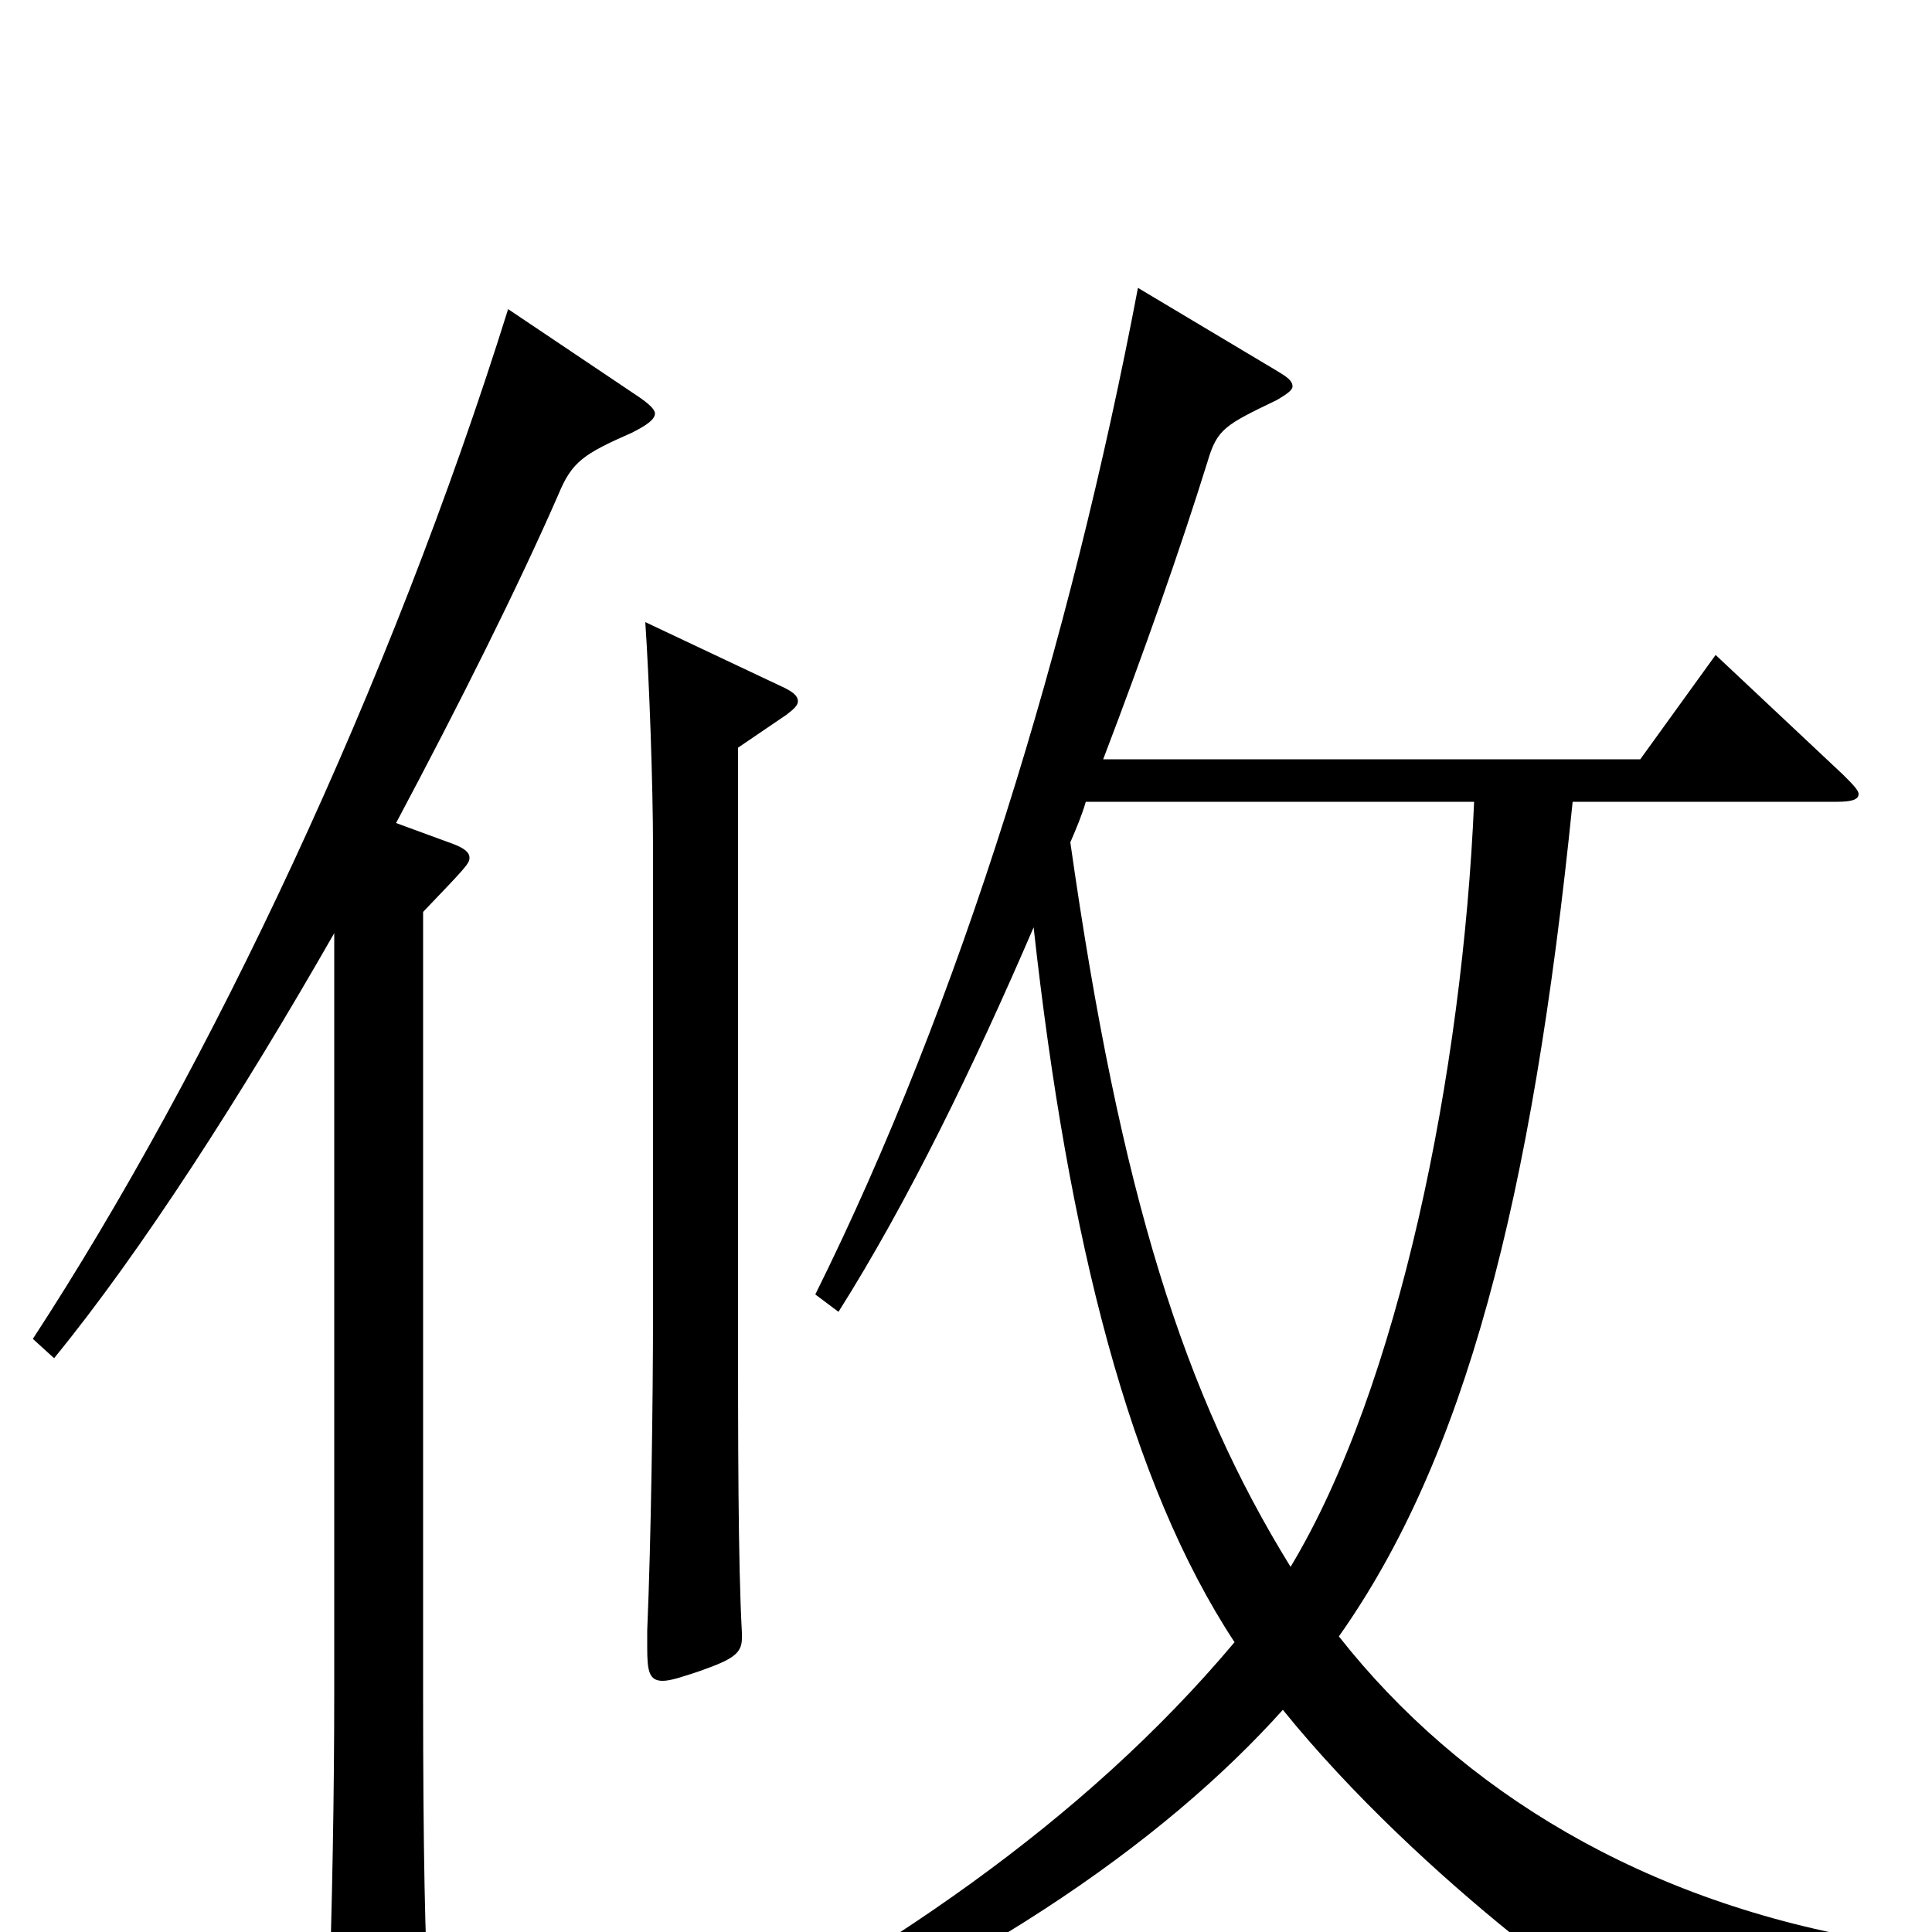 <svg xmlns="http://www.w3.org/2000/svg" viewBox="0 -1000 1000 1000">
	<path fill="#000000" d="M973 5C851 -15 756 -73 693 -153C758 -245 793 -378 814 -585H951C958 -585 962 -586 962 -589C962 -591 959 -594 954 -599L888 -661L849 -607H571C592 -662 611 -716 625 -761C630 -778 634 -780 661 -793C666 -796 669 -798 669 -800C669 -803 666 -805 661 -808L589 -851C554 -667 497 -481 422 -330L434 -321C470 -378 504 -448 535 -520C553 -357 585 -232 639 -150C560 -56 455 14 339 73L345 86C501 26 603 -47 664 -115C736 -26 845 51 856 51C859 51 860 50 862 48C880 25 911 17 973 18ZM763 -585C757 -445 724 -282 668 -189C613 -278 580 -381 554 -564C557 -571 560 -578 562 -585ZM334 -678C336 -649 338 -594 338 -561V-321C338 -275 337 -203 335 -156V-147C335 -135 336 -130 343 -130C347 -130 353 -132 362 -135C379 -141 384 -144 384 -152V-155C382 -191 382 -256 382 -321V-613L407 -630C411 -633 413 -635 413 -637C413 -640 410 -642 406 -644ZM263 -840C202 -645 109 -448 17 -307L28 -297C73 -352 125 -433 173 -517V-124C173 -72 172 -15 170 44V55C170 70 172 76 179 76C183 76 190 74 199 70C219 61 222 57 222 44V36C220 8 219 -43 219 -122V-528C241 -551 243 -553 243 -556C243 -559 240 -561 235 -563L205 -574C238 -636 268 -696 289 -744C296 -761 302 -765 327 -776C335 -780 339 -783 339 -786C339 -788 336 -791 330 -795Z"/>
</svg>
